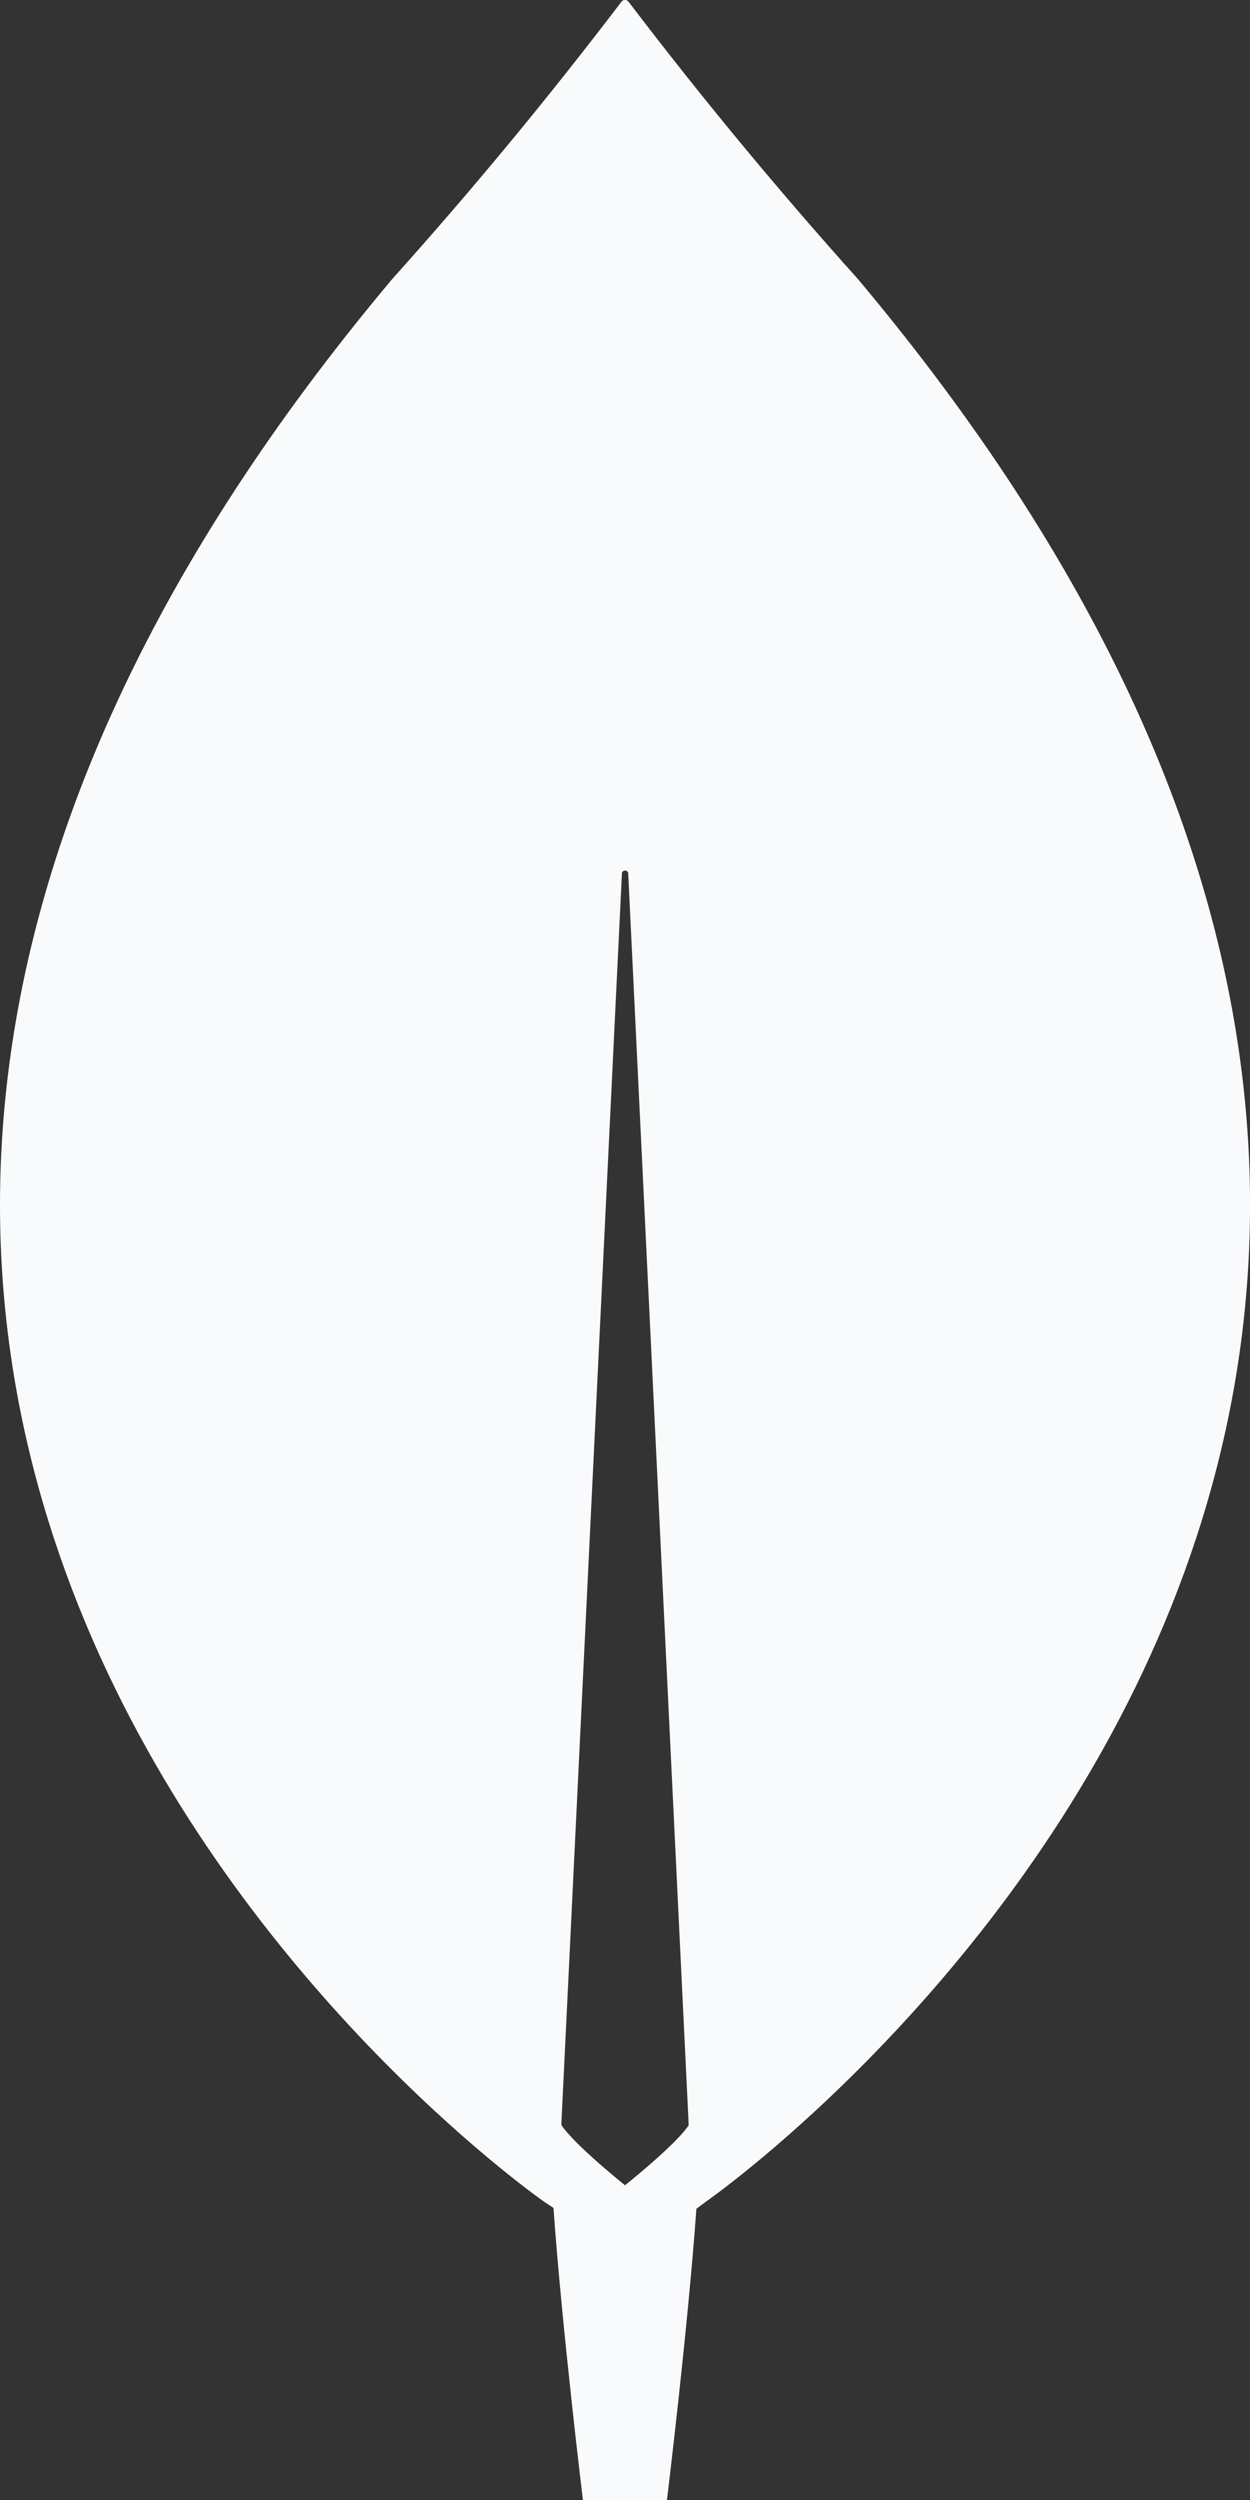 <svg width="9" height="18" viewBox="0 0 9 18" fill="none" xmlns="http://www.w3.org/2000/svg">
<rect x="0" y="0" width="9" height="18" fill="#333333" stroke="none"/>
<path d="M6.175 2.007C5.597 1.363 5.047 0.698 4.526 0.013C4.523 0.009 4.519 0.006 4.514 0.003C4.51 0.001 4.505 0 4.5 0C4.495 0 4.49 0.001 4.485 0.003C4.481 0.006 4.477 0.009 4.474 0.013C3.953 0.698 3.403 1.364 2.825 2.008C-4.117 10.276 3.92 15.854 3.92 15.854L3.985 15.897C4.046 16.76 4.197 18 4.197 18H4.802C4.802 18 4.953 16.765 5.014 15.903L5.08 15.854C5.08 15.854 13.117 10.276 6.176 2.008M4.5 15.734C4.5 15.734 4.14 15.446 4.043 15.302L4.042 15.287L4.478 6.286C4.479 6.281 4.482 6.276 4.486 6.273C4.49 6.27 4.495 6.268 4.5 6.268C4.506 6.268 4.511 6.27 4.515 6.273C4.519 6.276 4.522 6.281 4.523 6.286L4.958 15.287V15.303C4.861 15.447 4.5 15.734 4.5 15.734Z" fill="#F8FAFC"/>
</svg>
